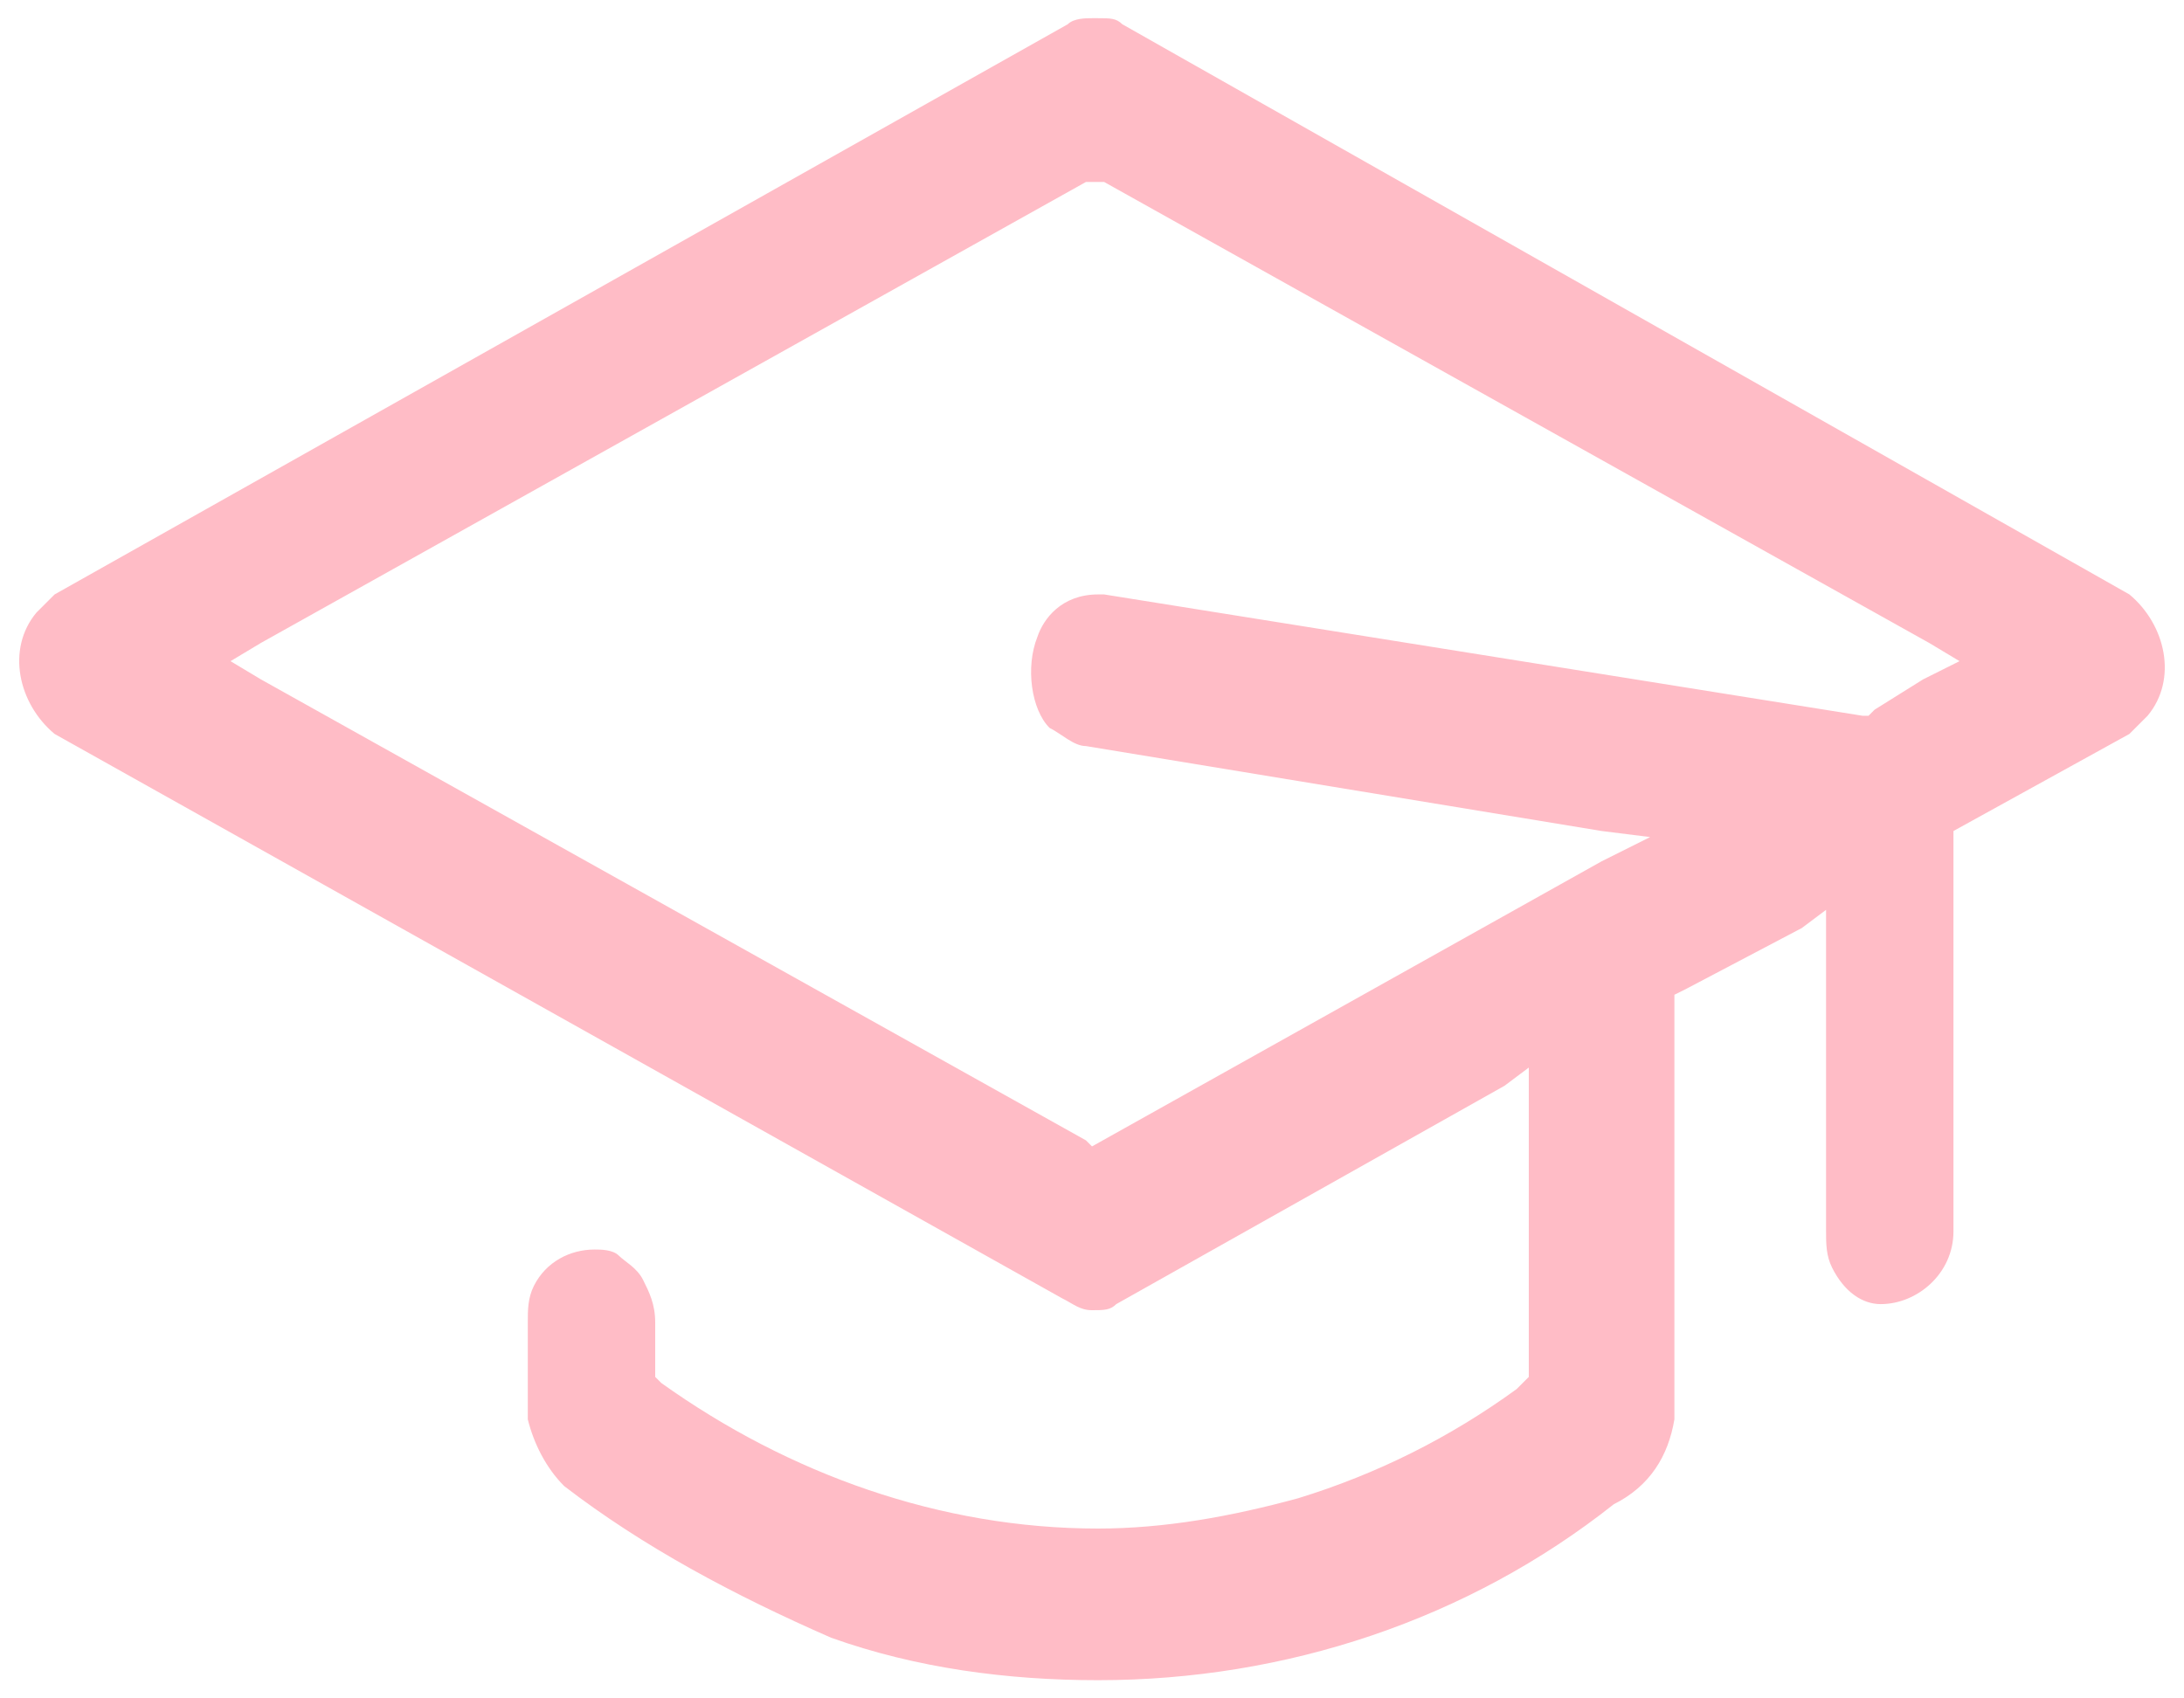 <?xml version="1.0" encoding="utf-8"?>
<!-- Generator: Adobe Illustrator 27.1.1, SVG Export Plug-In . SVG Version: 6.00 Build 0)  -->
<svg version="1.1" id="ILLUSTRATIONS" xmlns="http://www.w3.org/2000/svg" xmlns:xlink="http://www.w3.org/1999/xlink" x="0px"
	 y="0px" viewBox="0 0 36 28" style="enable-background:new 0 0 36 28;" xml:space="preserve">
<style type="text/css">
	.st0{fill:#FFBCC6;}
</style>
<g>
	<path class="st0" d="M32.2,13.7l2.9-1.6c0.1-0.1,0.2-0.2,0.3-0.3c0.5-0.6,0.3-1.5-0.3-2L18.5,0.4c-0.1-0.1-0.2-0.1-0.4-0.1
		c-0.1,0-0.1,0-0.1,0c-0.1,0-0.3,0-0.4,0.1L0.9,9.8C0.8,9.9,0.7,10,0.6,10.1c-0.5,0.6-0.3,1.5,0.3,2l16.6,9.3
		c0.2,0.1,0.3,0.2,0.5,0.2c0.2,0,0.3,0,0.4-0.1l6.4-3.6l0.4-0.3l0,0.5l0,4.4l0,0.2l-0.1,0.1L25,22.9c-1.1,0.8-2.3,1.4-3.6,1.8
		c-1.1,0.3-2.2,0.5-3.3,0.5c-2.6,0-5.1-0.9-7.2-2.4l-0.1-0.1v-0.1v-0.8c0-0.3-0.1-0.5-0.2-0.7c-0.1-0.2-0.3-0.3-0.4-0.4
		c-0.1-0.1-0.3-0.1-0.4-0.1c-0.4,0-0.8,0.2-1,0.6c-0.1,0.2-0.1,0.4-0.1,0.6l0,1.6c0.1,0.4,0.3,0.8,0.6,1.1c1.3,1,2.8,1.8,4.4,2.5
		c1.4,0.5,2.9,0.7,4.4,0.7c3.1,0,6.1-1,8.5-2.9c0.6-0.3,0.9-0.8,1-1.4l0-6.8v-0.2l0.2-0.1l1.9-1l0.4-0.3v0.5v4.8
		c0,0.2,0,0.4,0.1,0.6c0.2,0.4,0.5,0.6,0.8,0.6c0.6,0,1.2-0.5,1.2-1.2l0-6.3v-0.2L32.2,13.7z M31.7,11.2l-0.8,0.5l-0.1,0.1l-0.1,0
		l-12.5-2l-0.1,0l0,0c-0.6,0-0.9,0.4-1,0.7c-0.2,0.5-0.1,1.2,0.2,1.5c0.2,0.1,0.4,0.3,0.6,0.3l8.5,1.4l0.8,0.1l-0.8,0.4l-8.4,4.7
		L18,18.9l-0.1-0.1L4.3,11.2l-0.5-0.3l0.5-0.3L17.9,3L18,3L18.2,3l13.6,7.6l0.5,0.3L31.7,11.2z"/>
</g>
</svg>
